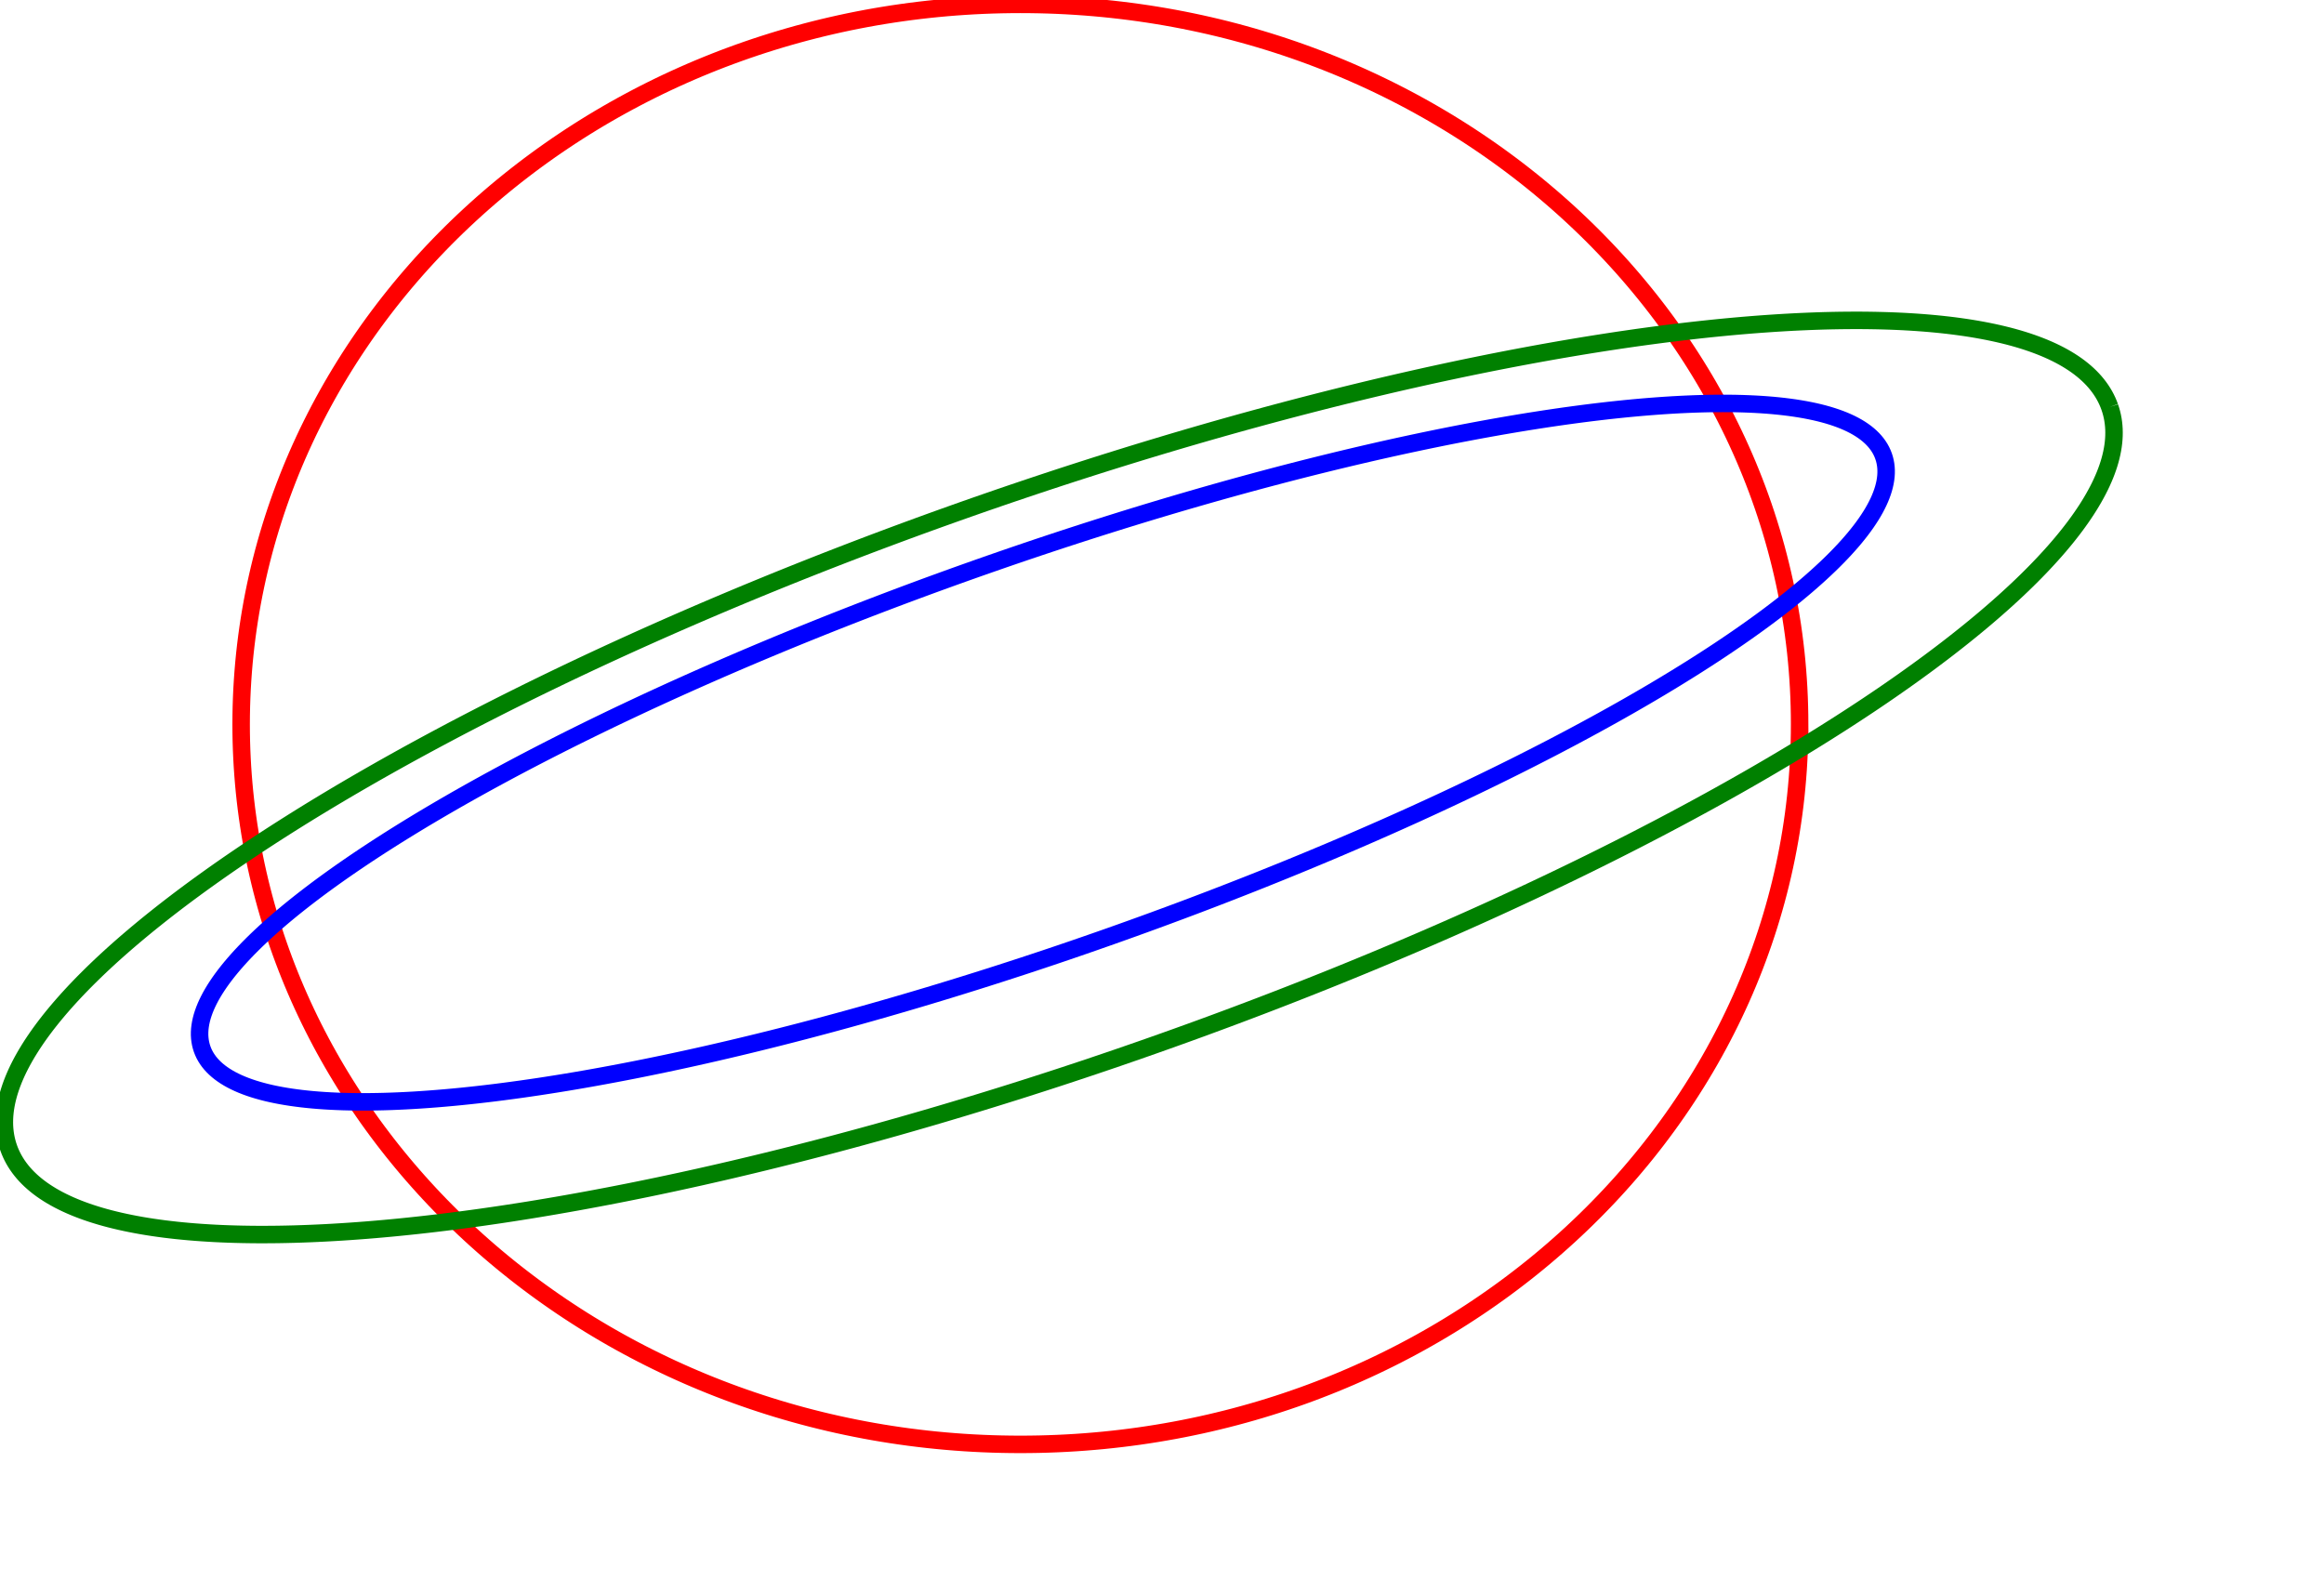 <?xml version="1.0" encoding="utf-8" ?>
<svg baseProfile="full" height="181px" version="1.1" width="266px" xmlns="http://www.w3.org/2000/svg" xmlns:ev="http://www.w3.org/2001/xml-events" xmlns:xlink="http://www.w3.org/1999/xlink"><defs /><polyline fill="none" points="205.98,82.923 205.973,83.963 205.952,84.999 205.918,86.033 205.869,87.063 205.808,88.09 205.732,89.114 205.643,90.134 205.541,91.15 205.426,92.163 205.297,93.173 205.155,94.178 205.001,95.18 204.833,96.178 204.652,97.171 204.459,98.161 204.253,99.147 204.034,100.128 203.803,101.105 203.559,102.078 203.303,103.046 203.034,104.01 202.754,104.969 202.461,105.924 202.156,106.874 201.839,107.819 201.51,108.759 201.17,109.694 200.818,110.624 200.454,111.549 200.078,112.469 199.691,113.384 199.293,114.293 198.883,115.197 198.462,116.095 198.03,116.988 197.587,117.875 197.133,118.756 196.668,119.632 196.192,120.502 195.705,121.366 195.208,122.223 194.7,123.075 194.181,123.921 193.652,124.76 193.113,125.593 192.564,126.42 192.004,127.24 191.434,128.053 190.854,128.86 190.264,129.661 189.665,130.454 189.055,131.241 188.436,132.021 187.808,132.793 187.169,133.559 186.522,134.318 185.865,135.069 185.198,135.813 184.523,136.55 183.838,137.279 183.144,138 182.442,138.715 181.73,139.421 181.048,140.083 180.359,140.737 179.662,141.385 178.957,142.025 178.244,142.658 177.524,143.284 176.797,143.903 176.062,144.514 175.32,145.118 174.57,145.714 173.813,146.302 173.05,146.883 172.279,147.457 171.501,148.022 170.716,148.58 169.924,149.13 169.126,149.672 168.321,150.205 167.509,150.731 166.691,151.249 165.866,151.758 165.035,152.259 164.197,152.752 163.353,153.236 162.503,153.712 161.647,154.179 160.784,154.638 159.916,155.088 159.041,155.529 158.161,155.962 157.275,156.386 156.383,156.8 155.485,157.206 154.582,157.603 153.674,157.99 152.76,158.369 151.84,158.738 150.915,159.098 149.985,159.449 149.05,159.79 148.109,160.121 147.164,160.443 146.213,160.756 145.258,161.059 144.297,161.352 143.332,161.635 142.363,161.908 141.388,162.172 140.409,162.425 139.426,162.668 138.438,162.902 137.446,163.125 136.449,163.337 135.448,163.54 134.443,163.732 133.434,163.913 132.421,164.084 131.404,164.245 130.383,164.395 129.359,164.534 128.33,164.662 127.298,164.78 126.262,164.887 125.223,164.982 124.18,165.067 123.134,165.141 122.085,165.203 121.032,165.254 119.976,165.294 118.917,165.323 117.855,165.34 116.79,165.346 115.712,165.34 114.638,165.322 113.566,165.293 112.498,165.252 111.433,165.2 110.371,165.136 109.313,165.061 108.258,164.974 107.206,164.876 106.159,164.767 105.115,164.646 104.075,164.515 103.038,164.372 102.006,164.219 100.978,164.055 99.953,163.88 98.933,163.694 97.917,163.497 96.905,163.29 95.898,163.073 94.895,162.844 93.896,162.606 92.902,162.357 91.913,162.098 90.929,161.828 89.949,161.548 88.974,161.259 88.004,160.959 87.039,160.649 86.079,160.33 85.124,160 84.174,159.661 83.248,159.319 82.327,158.968 81.411,158.607 80.5,158.237 79.595,157.859 78.695,157.471 77.801,157.074 76.912,156.669 76.029,156.254 75.151,155.831 74.28,155.399 73.414,154.959 72.554,154.51 71.699,154.052 70.851,153.586 70.009,153.112 69.173,152.629 68.344,152.138 67.52,151.639 66.703,151.132 65.893,150.616 65.089,150.093 64.291,149.562 63.5,149.022 62.716,148.475 61.938,147.92 61.168,147.358 60.404,146.788 59.647,146.21 58.897,145.625 58.155,145.032 57.419,144.432 56.691,143.824 55.97,143.21 55.256,142.588 54.55,141.959 53.851,141.323 53.16,140.68 52.476,140.029 51.801,139.373 51.133,138.709 50.472,138.038 49.82,137.361 49.176,136.677 48.54,135.986 47.911,135.289 47.291,134.586 46.68,133.876 46.076,133.16 45.481,132.437 44.894,131.709 44.316,130.974 43.747,130.233 43.186,129.486 42.634,128.733 42.09,127.975 41.556,127.21 41.03,126.44 40.513,125.664 40.006,124.882 39.507,124.095 39.018,123.302 38.538,122.503 38.067,121.7 37.606,120.891 37.154,120.077 36.711,119.257 36.279,118.432 35.856,117.603 35.442,116.768 35.039,115.928 34.645,115.084 34.261,114.234 33.887,113.38 33.523,112.521 33.17,111.658 32.826,110.79 32.493,109.917 32.17,109.04 31.858,108.158 31.556,107.273 31.265,106.382 30.984,105.488 30.714,104.59 30.454,103.687 30.206,102.78 29.968,101.87 29.741,100.955 29.525,100.037 29.32,99.115 29.127,98.189 28.945,97.26 28.773,96.327 28.614,95.39 28.465,94.45 28.329,93.507 28.203,92.56 28.089,91.61 27.987,90.657 27.897,89.701 27.819,88.741 27.752,87.779 27.698,86.813 27.655,85.845 27.624,84.874 27.606,83.9 27.6,82.923 27.607,81.904 27.627,80.888 27.66,79.876 27.706,78.866 27.766,77.859 27.838,76.856 27.923,75.856 28.021,74.859 28.132,73.866 28.256,72.877 28.392,71.891 28.541,70.908 28.702,69.93 28.875,68.955 29.061,67.984 29.259,67.017 29.47,66.054 29.692,65.095 29.926,64.14 30.172,63.19 30.43,62.244 30.7,61.302 30.982,60.364 31.275,59.431 31.579,58.503 31.896,57.58 32.223,56.661 32.562,55.747 32.912,54.837 33.273,53.933 33.645,53.034 34.028,52.139 34.423,51.25 34.828,50.367 35.243,49.488 35.67,48.615 36.107,47.747 36.555,46.885 37.013,46.028 37.481,45.177 37.96,44.332 38.449,43.492 38.948,42.659 39.457,41.831 39.976,41.009 40.506,40.193 41.045,39.384 41.593,38.581 42.152,37.783 42.72,36.993 43.298,36.209 43.885,35.431 44.481,34.66 45.087,33.895 45.702,33.137 46.327,32.386 46.96,31.642 47.602,30.905 48.253,30.174 48.914,29.451 49.582,28.735 50.26,28.026 50.946,27.324 51.641,26.63 52.344,25.943 53.056,25.264 53.776,24.592 54.504,23.928 55.24,23.271 55.985,22.622 56.737,21.981 57.498,21.348 58.266,20.723 59.042,20.106 59.826,19.498 60.617,18.897 61.387,18.326 62.164,17.762 62.949,17.206 63.739,16.659 64.537,16.119 65.341,15.587 66.152,15.063 66.97,14.547 67.794,14.039 68.624,13.54 69.461,13.049 70.304,12.567 71.153,12.092 72.008,11.627 72.87,11.17 73.737,10.721 74.61,10.281 75.489,9.85 76.374,9.428 77.265,9.015 78.161,8.611 79.063,8.215 79.97,7.829 80.883,7.452 81.801,7.084 82.725,6.725 83.654,6.376 84.587,6.036 85.526,5.706 86.47,5.385 87.419,5.074 88.373,4.772 89.332,4.48 90.296,4.198 91.264,3.925 92.237,3.663 93.214,3.41 94.196,3.168 95.182,2.936 96.172,2.713 97.167,2.501 98.166,2.3 99.17,2.108 100.177,1.927 101.188,1.757 102.203,1.597 103.222,1.448 104.245,1.309 105.272,1.181 106.302,1.064 107.336,0.958 108.373,0.862 109.414,0.778 110.458,0.705 111.506,0.642 112.557,0.591 113.611,0.551 114.668,0.523 115.728,0.506 116.791,0.5 117.855,0.506 118.915,0.523 119.973,0.551 121.028,0.591 122.079,0.642 123.127,0.705 124.172,0.778 125.214,0.863 126.252,0.958 127.286,1.065 128.317,1.182 129.344,1.31 130.368,1.449 131.387,1.598 132.403,1.758 133.415,1.929 134.423,2.11 135.427,2.302 136.426,2.504 137.422,2.716 138.413,2.939 139.399,3.171 140.382,3.414 141.36,3.667 142.333,3.93 143.302,4.202 144.266,4.485 145.225,4.777 146.179,5.079 147.129,5.391 148.073,5.712 149.013,6.043 149.947,6.383 150.876,6.733 151.8,7.092 152.719,7.46 153.632,7.838 154.54,8.225 155.442,8.621 156.339,9.025 157.23,9.439 158.115,9.862 158.995,10.293 159.868,10.734 160.736,11.183 161.598,11.64 162.453,12.107 163.303,12.581 164.146,13.065 164.983,13.556 165.814,14.056 166.638,14.564 167.456,15.081 168.267,15.605 169.071,16.138 169.869,16.678 170.66,17.227 171.445,17.783 172.222,18.348 172.993,18.92 173.756,19.499 174.512,20.087 175.262,20.681 176.003,21.284 176.738,21.894 177.465,22.511 178.185,23.135 178.897,23.767 179.602,24.406 180.299,25.052 180.988,25.705 181.67,26.365 182.344,27.032 183.009,27.706 183.667,28.387 184.357,29.117 185.037,29.855 185.709,30.601 186.371,31.353 187.023,32.113 187.666,32.881 188.3,33.655 188.924,34.437 189.538,35.225 190.142,36.02 190.736,36.823 191.32,37.632 191.894,38.447 192.458,39.27 193.012,40.098 193.556,40.934 194.089,41.775 194.611,42.623 195.123,43.477 195.624,44.338 196.115,45.204 196.594,46.077 197.063,46.955 197.521,47.839 197.967,48.729 198.403,49.625 198.827,50.526 199.24,51.433 199.642,52.345 200.032,53.263 200.41,54.186 200.777,55.114 201.132,56.048 201.475,56.986 201.807,57.93 202.126,58.878 202.433,59.832 202.728,60.79 203.011,61.752 203.282,62.72 203.54,63.692 203.786,64.668 204.019,65.649 204.24,66.634 204.447,67.624 204.642,68.618 204.824,69.615 204.993,70.617 205.15,71.623 205.292,72.632 205.422,73.646 205.539,74.663 205.642,75.683 205.731,76.708 205.807,77.735 205.87,78.767 205.918,79.801 205.953,80.839 205.974,81.88 205.981,82.924 205.98,82.923" stroke="red" stroke-width="2" /><polyline fill="none" points="241.475,46.594 241.345,46.249 241.2,45.911 241.041,45.579 240.867,45.253 240.678,44.933 240.475,44.619 240.258,44.312 240.026,44.011 239.781,43.716 239.521,43.427 239.247,43.144 238.96,42.868 238.658,42.597 238.343,42.333 238.015,42.075 237.673,41.823 237.317,41.577 236.948,41.338 236.566,41.104 236.17,40.877 235.762,40.655 235.34,40.44 234.906,40.231 234.458,40.027 233.998,39.83 233.525,39.639 233.04,39.454 232.542,39.275 232.032,39.102 231.509,38.935 230.975,38.774 230.428,38.619 229.869,38.47 229.298,38.328 228.715,38.191 228.12,38.06 227.514,37.935 226.896,37.816 226.266,37.702 225.625,37.595 224.973,37.494 224.309,37.399 223.634,37.309 222.948,37.226 222.251,37.148 221.543,37.077 220.825,37.011 220.095,36.951 219.355,36.897 218.604,36.849 217.843,36.806 217.071,36.77 216.289,36.739 215.497,36.715 214.694,36.696 213.882,36.683 213.06,36.675 212.227,36.674 211.385,36.678 210.533,36.688 209.672,36.704 208.801,36.725 207.92,36.753 207.03,36.786 206.131,36.825 205.223,36.869 204.305,36.92 203.379,36.976 202.443,37.038 201.499,37.105 200.546,37.178 199.584,37.257 198.614,37.342 197.635,37.432 196.648,37.528 195.652,37.63 194.648,37.737 193.636,37.85 192.616,37.968 191.588,38.093 190.552,38.222 189.508,38.358 188.457,38.499 187.398,38.645 186.331,38.798 185.257,38.955 184.175,39.119 183.086,39.288 181.99,39.462 180.887,39.642 179.777,39.828 178.66,40.019 177.536,40.216 176.405,40.418 175.268,40.626 174.124,40.839 172.973,41.058 171.816,41.282 170.653,41.511 169.483,41.747 168.308,41.987 167.126,42.233 165.938,42.485 164.744,42.742 163.545,43.004 162.339,43.272 161.128,43.546 159.912,43.824 158.69,44.108 157.463,44.398 156.23,44.693 154.992,44.993 153.749,45.299 152.501,45.61 151.248,45.926 149.991,46.248 148.728,46.575 147.461,46.907 146.189,47.245 144.912,47.588 143.632,47.937 142.346,48.29 141.057,48.649 139.763,49.013 138.466,49.383 137.164,49.758 135.858,50.138 134.549,50.523 133.236,50.914 131.919,51.31 130.599,51.711 129.275,52.117 127.947,52.529 126.617,52.945 125.283,53.367 123.946,53.795 122.606,54.227 121.263,54.664 119.918,55.107 118.569,55.555 117.218,56.008 115.864,56.466 114.507,56.929 113.149,57.398 111.787,57.871 110.424,58.35 109.062,58.833 107.705,59.318 106.353,59.805 105.006,60.295 103.664,60.788 102.328,61.283 100.997,61.78 99.671,62.279 98.351,62.781 97.036,63.285 95.727,63.791 94.423,64.299 93.126,64.809 91.834,65.321 90.548,65.835 89.268,66.351 87.995,66.869 86.727,67.389 85.465,67.91 84.21,68.433 82.961,68.958 81.719,69.484 80.483,70.012 79.254,70.541 78.031,71.072 76.815,71.604 75.606,72.138 74.403,72.673 73.208,73.209 72.02,73.746 70.838,74.285 69.664,74.824 68.497,75.365 67.337,75.907 66.185,76.449 65.04,76.993 63.903,77.537 62.773,78.083 61.651,78.629 60.536,79.175 59.43,79.723 58.331,80.271 57.24,80.82 56.157,81.369 55.082,81.919 54.016,82.469 52.957,83.019 51.907,83.57 50.866,84.122 49.833,84.673 48.808,85.225 47.792,85.776 46.784,86.328 45.786,86.88 44.796,87.432 43.815,87.984 42.843,88.536 41.88,89.088 40.926,89.639 39.981,90.19 39.046,90.741 38.119,91.292 37.203,91.842 36.295,92.392 35.397,92.941 34.509,93.49 33.631,94.038 32.762,94.586 31.903,95.133 31.054,95.679 30.215,96.224 29.386,96.769 28.567,97.313 27.758,97.856 26.96,98.398 26.172,98.938 25.394,99.478 24.627,100.017 23.87,100.555 23.124,101.091 22.388,101.626 21.664,102.16 20.95,102.692 20.247,103.223 19.555,103.753 18.874,104.281 18.205,104.808 17.546,105.333 16.899,105.856 16.263,106.378 15.639,106.897 15.026,107.416 14.424,107.932 13.834,108.446 13.256,108.959 12.69,109.469 12.135,109.978 11.593,110.484 11.062,110.989 10.544,111.491 10.038,111.991 9.543,112.488 9.062,112.984 8.592,113.477 8.135,113.967 7.691,114.455 7.259,114.941 6.839,115.424 6.433,115.904 6.039,116.382 5.658,116.857 5.29,117.329 4.935,117.799 4.593,118.265 4.264,118.729 3.949,119.19 3.646,119.648 3.358,120.103 3.082,120.554 2.82,121.003 2.572,121.448 2.337,121.89 2.116,122.329 1.909,122.765 1.716,123.197 1.537,123.626 1.371,124.051 1.22,124.473 1.083,124.891 0.96,125.305 0.852,125.716 0.758,126.123 0.678,126.527 0.613,126.926 0.563,127.322 0.527,127.714 0.506,128.102 0.5,128.485 0.508,128.865 0.532,129.241 0.571,129.612 0.624,129.98 0.693,130.343 0.778,130.702 0.877,131.056 0.992,131.406 1.122,131.751 1.267,132.089 1.426,132.421 1.6,132.747 1.789,133.067 1.992,133.381 2.209,133.688 2.441,133.989 2.686,134.284 2.946,134.573 3.22,134.856 3.507,135.132 3.809,135.403 4.124,135.667 4.452,135.925 4.794,136.177 5.15,136.423 5.519,136.662 5.901,136.896 6.297,137.123 6.705,137.345 7.127,137.56 7.561,137.769 8.009,137.973 8.469,138.17 8.942,138.361 9.427,138.546 9.925,138.725 10.435,138.898 10.958,139.065 11.492,139.226 12.039,139.381 12.598,139.53 13.169,139.672 13.752,139.809 14.347,139.94 14.953,140.065 15.571,140.184 16.201,140.298 16.842,140.405 17.494,140.506 18.158,140.601 18.833,140.691 19.519,140.774 20.216,140.852 20.924,140.923 21.642,140.989 22.372,141.049 23.112,141.103 23.863,141.151 24.624,141.194 25.396,141.23 26.178,141.261 26.97,141.285 27.773,141.304 28.585,141.317 29.407,141.325 30.24,141.326 31.082,141.322 31.934,141.312 32.795,141.296 33.666,141.275 34.547,141.247 35.437,141.214 36.336,141.175 37.244,141.131 38.162,141.08 39.088,141.024 40.024,140.962 40.968,140.895 41.921,140.822 42.883,140.743 43.853,140.658 44.832,140.568 45.819,140.472 46.815,140.37 47.819,140.263 48.831,140.15 49.851,140.032 50.879,139.907 51.915,139.778 52.959,139.642 54.01,139.501 55.069,139.355 56.136,139.202 57.21,139.045 58.292,138.881 59.381,138.712 60.477,138.538 61.58,138.358 62.69,138.172 63.807,137.981 64.931,137.784 66.062,137.582 67.199,137.374 68.343,137.161 69.494,136.942 70.651,136.718 71.814,136.489 72.984,136.253 74.159,136.013 75.341,135.767 76.529,135.515 77.723,135.258 78.922,134.996 80.128,134.728 81.339,134.454 82.555,134.176 83.777,133.892 85.004,133.602 86.237,133.307 87.475,133.007 88.718,132.701 89.966,132.39 91.219,132.074 92.476,131.752 93.739,131.425 95.006,131.093 96.278,130.755 97.555,130.412 98.835,130.063 100.121,129.71 101.41,129.351 102.704,128.987 104.001,128.617 105.303,128.242 106.609,127.862 107.918,127.477 109.231,127.086 110.548,126.69 111.868,126.289 113.192,125.883 114.52,125.471 115.85,125.055 117.184,124.633 118.521,124.205 119.861,123.773 121.204,123.336 122.549,122.893 123.898,122.445 125.249,121.992 126.603,121.534 127.96,121.071 129.318,120.602 130.68,120.129 132.043,119.65 133.405,119.167 134.762,118.682 136.114,118.195 137.461,117.705 138.803,117.212 140.139,116.717 141.47,116.22 142.796,115.721 144.116,115.219 145.431,114.715 146.74,114.209 148.044,113.701 149.341,113.191 150.633,112.679 151.919,112.165 153.199,111.649 154.472,111.131 155.74,110.611 157.002,110.09 158.257,109.567 159.506,109.042 160.748,108.516 161.984,107.988 163.213,107.459 164.436,106.928 165.652,106.396 166.861,105.862 168.064,105.327 169.259,104.791 170.448,104.254 171.629,103.716 172.803,103.176 173.97,102.635 175.13,102.094 176.282,101.551 177.427,101.007 178.564,100.463 179.694,99.918 180.816,99.371 181.931,98.825 183.038,98.277 184.136,97.729 185.227,97.18 186.31,96.631 187.385,96.081 188.451,95.531 189.51,94.981 190.56,94.43 191.601,93.879 192.635,93.327 193.659,92.776 194.675,92.224 195.683,91.672 196.682,91.12 197.671,90.568 198.653,90.016 199.625,89.464 200.588,88.913 201.542,88.361 202.486,87.81 203.422,87.259 204.348,86.708 205.265,86.158 206.172,85.608 207.07,85.059 207.958,84.51 208.837,83.962 209.705,83.414 210.564,82.868 211.413,82.321 212.252,81.776 213.081,81.231 213.9,80.688 214.709,80.145 215.508,79.603 216.296,79.062 217.073,78.522 217.841,77.983 218.597,77.446 219.344,76.909 220.079,76.374 220.804,75.841 221.517,75.308 222.22,74.777 222.912,74.248 223.593,73.719 224.263,73.193 224.921,72.668 225.568,72.145 226.204,71.623 226.829,71.103 227.442,70.585 228.043,70.069 228.633,69.554 229.211,69.042 229.778,68.531 230.332,68.023 230.875,67.516 231.405,67.012 231.924,66.51 232.43,66.01 232.924,65.512 233.406,65.017 233.875,64.524 234.332,64.033 234.777,63.545 235.209,63.06 235.628,62.577 236.035,62.096 236.429,61.619 236.81,61.143 237.178,60.671 237.533,60.202 237.874,59.735 238.203,59.271 238.519,58.81 238.821,58.353 239.11,57.898 239.385,57.446 239.647,56.997 239.895,56.552 240.13,56.11 240.351,55.671 240.558,55.236 240.751,54.803 240.931,54.375 241.096,53.949 241.247,53.528 241.384,53.109 241.507,52.695 241.615,52.284 241.709,51.877 241.789,51.473 241.854,51.074 241.904,50.678 241.94,50.286 241.961,49.899 241.967,49.515 241.959,49.135 241.935,48.759 241.896,48.388 241.843,48.02 241.774,47.657 241.689,47.298 241.59,46.944 241.475,46.594 241.475,46.594" stroke="green" stroke-width="2" /><polyline fill="none" points="126.812,107.277 125.415,107.767 124.021,108.251 122.631,108.73 121.244,109.202 119.861,109.668 118.482,110.128 117.106,110.582 115.735,111.029 114.368,111.471 113.006,111.906 111.648,112.335 110.295,112.758 108.946,113.175 107.603,113.586 106.264,113.99 104.931,114.388 103.603,114.78 102.281,115.165 100.965,115.544 99.654,115.917 98.35,116.284 97.051,116.644 95.759,116.997 94.473,117.345 93.194,117.685 91.922,118.02 90.656,118.348 89.397,118.669 88.146,118.984 86.902,119.292 85.665,119.594 84.436,119.889 83.214,120.178 82,120.46 80.795,120.736 79.597,121.005 78.408,121.267 77.227,121.522 76.055,121.771 74.892,122.013 73.737,122.249 72.591,122.478 71.455,122.7 70.328,122.915 69.21,123.123 68.102,123.325 67.004,123.52 65.915,123.708 64.837,123.889 63.769,124.063 62.711,124.23 61.663,124.391 60.626,124.544 59.6,124.691 58.585,124.83 57.58,124.963 56.587,125.089 55.606,125.207 54.635,125.319 53.677,125.423 52.73,125.521 51.795,125.611 50.872,125.694 49.961,125.77 49.062,125.839 48.176,125.901 47.303,125.956 46.442,126.003 45.594,126.043 44.76,126.076 43.938,126.102 43.13,126.12 42.335,126.131 41.554,126.135 40.787,126.132 40.033,126.121 39.294,126.103 38.569,126.077 37.858,126.044 37.162,126.004 36.48,125.956 35.813,125.901 35.161,125.838 34.524,125.768 33.903,125.69 33.296,125.605 32.705,125.512 32.13,125.412 31.571,125.304 31.027,125.189 30.5,125.066 29.988,124.935 29.494,124.797 29.015,124.651 28.554,124.497 28.109,124.336 27.681,124.167 27.27,123.99 26.876,123.805 26.5,123.613 26.141,123.413 25.8,123.205 25.477,122.989 25.171,122.766 24.884,122.534 24.615,122.295 24.364,122.048 24.132,121.793 23.918,121.53 23.724,121.259 23.548,120.98 23.391,120.693 23.254,120.398 23.136,120.095 23.038,119.785 22.96,119.469 22.902,119.148 22.864,118.82 22.845,118.487 22.847,118.148 22.867,117.804 22.908,117.454 22.967,117.099 23.046,116.739 23.143,116.373 23.26,116.002 23.395,115.626 23.549,115.245 23.721,114.859 23.912,114.469 24.121,114.073 24.348,113.673 24.593,113.268 24.857,112.859 25.138,112.445 25.436,112.027 25.752,111.605 26.086,111.178 26.437,110.747 26.805,110.312 27.19,109.873 27.592,109.43 28.011,108.984 28.446,108.533 28.898,108.079 29.366,107.621 29.851,107.16 30.352,106.695 30.869,106.227 31.402,105.755 31.95,105.28 32.515,104.802 33.095,104.321 33.69,103.837 34.301,103.35 34.927,102.86 35.568,102.368 36.223,101.872 36.894,101.374 37.58,100.874 38.28,100.371 38.994,99.866 39.723,99.358 40.466,98.848 41.223,98.336 41.994,97.821 42.779,97.305 43.577,96.787 44.389,96.267 45.215,95.745 46.054,95.222 46.906,94.696 47.771,94.17 48.649,93.641 49.54,93.112 50.444,92.581 51.361,92.049 52.289,91.515 53.231,90.981 54.184,90.445 55.15,89.909 56.127,89.372 57.117,88.834 58.118,88.295 59.131,87.755 60.155,87.215 61.19,86.675 62.237,86.134 63.295,85.593 64.364,85.051 65.444,84.509 66.535,83.968 67.636,83.426 68.748,82.884 69.87,82.342 71.002,81.801 72.145,81.26 73.297,80.719 74.459,80.178 75.632,79.639 76.813,79.099 78.005,78.561 79.205,78.023 80.415,77.486 81.635,76.95 82.863,76.414 84.1,75.88 85.346,75.347 86.6,74.815 87.863,74.285 89.134,73.755 90.414,73.228 91.702,72.701 92.998,72.177 94.302,71.653 95.613,71.132 96.933,70.613 98.259,70.095 99.594,69.579 100.935,69.066 102.284,68.554 103.639,68.045 105.002,67.538 106.372,67.033 107.748,66.531 109.13,66.031 110.52,65.534 111.915,65.039 113.312,64.549 114.706,64.065 116.096,63.586 117.483,63.114 118.866,62.648 120.245,62.188 121.621,61.734 122.992,61.287 124.359,60.845 125.721,60.41 127.079,59.981 128.432,59.558 129.781,59.141 131.124,58.73 132.463,58.326 133.796,57.928 135.124,57.536 136.446,57.151 137.762,56.772 139.073,56.399 140.377,56.032 141.676,55.672 142.968,55.319 144.254,54.971 145.533,54.631 146.805,54.296 148.071,53.968 149.33,53.647 150.581,53.332 151.825,53.024 153.062,52.722 154.291,52.427 155.513,52.138 156.727,51.856 157.932,51.58 159.13,51.311 160.319,51.049 161.5,50.794 162.672,50.545 163.835,50.303 164.99,50.067 166.136,49.838 167.272,49.616 168.399,49.401 169.517,49.193 170.625,48.991 171.723,48.796 172.812,48.608 173.89,48.427 174.958,48.253 176.016,48.086 177.064,47.925 178.101,47.772 179.127,47.625 180.142,47.486 181.147,47.353 182.14,47.227 183.121,47.109 184.092,46.997 185.05,46.893 185.997,46.795 186.932,46.705 187.855,46.622 188.766,46.546 189.665,46.477 190.551,46.415 191.424,46.36 192.285,46.313 193.133,46.273 193.967,46.24 194.789,46.214 195.597,46.196 196.392,46.185 197.173,46.181 197.94,46.184 198.694,46.195 199.433,46.213 200.158,46.239 200.869,46.272 201.565,46.312 202.247,46.36 202.914,46.415 203.566,46.478 204.203,46.548 204.824,46.626 205.431,46.711 206.022,46.804 206.597,46.904 207.156,47.012 207.7,47.127 208.227,47.25 208.739,47.381 209.233,47.519 209.712,47.665 210.173,47.819 210.618,47.98 211.046,48.149 211.457,48.326 211.851,48.511 212.227,48.703 212.586,48.903 212.927,49.111 213.25,49.327 213.556,49.55 213.843,49.782 214.112,50.021 214.363,50.268 214.595,50.523 214.809,50.786 215.003,51.057 215.179,51.336 215.336,51.623 215.473,51.918 215.591,52.221 215.689,52.531 215.767,52.847 215.825,53.168 215.863,53.496 215.882,53.829 215.88,54.168 215.86,54.512 215.819,54.862 215.76,55.217 215.681,55.577 215.584,55.943 215.467,56.314 215.332,56.69 215.178,57.071 215.006,57.457 214.815,57.847 214.606,58.243 214.379,58.643 214.134,59.048 213.87,59.457 213.589,59.871 213.291,60.289 212.975,60.711 212.641,61.138 212.29,61.569 211.922,62.004 211.537,62.443 211.135,62.886 210.716,63.332 210.281,63.783 209.829,64.237 209.361,64.695 208.876,65.156 208.375,65.621 207.858,66.089 207.325,66.561 206.777,67.036 206.212,67.514 205.632,67.995 205.037,68.479 204.426,68.966 203.8,69.456 203.159,69.948 202.504,70.444 201.833,70.942 201.147,71.442 200.447,71.945 199.733,72.45 199.004,72.958 198.261,73.468 197.504,73.98 196.733,74.495 195.948,75.011 195.15,75.529 194.338,76.049 193.512,76.571 192.673,77.094 191.821,77.62 190.956,78.146 190.078,78.675 189.187,79.204 188.283,79.735 187.366,80.267 186.438,80.801 185.496,81.335 184.543,81.871 183.577,82.407 182.6,82.944 181.61,83.482 180.609,84.021 179.596,84.561 178.572,85.101 177.537,85.641 176.49,86.182 175.432,86.723 174.363,87.265 173.283,87.807 172.192,88.348 171.091,88.89 169.979,89.432 168.857,89.974 167.725,90.515 166.582,91.056 165.43,91.597 164.268,92.138 163.095,92.677 161.914,93.217 160.722,93.755 159.522,94.293 158.312,94.83 157.092,95.366 155.864,95.902 154.627,96.436 153.381,96.969 152.127,97.501 150.864,98.031 149.593,98.561 148.313,99.088 147.025,99.615 145.729,100.139 144.425,100.663 143.114,101.184 141.794,101.703 140.468,102.221 139.133,102.737 137.792,103.25 136.443,103.762 135.088,104.271 133.725,104.778 132.355,105.283 130.979,105.785 129.597,106.285 128.207,106.782 126.812,107.277 126.812,107.277" stroke="blue" stroke-width="2" /></svg>